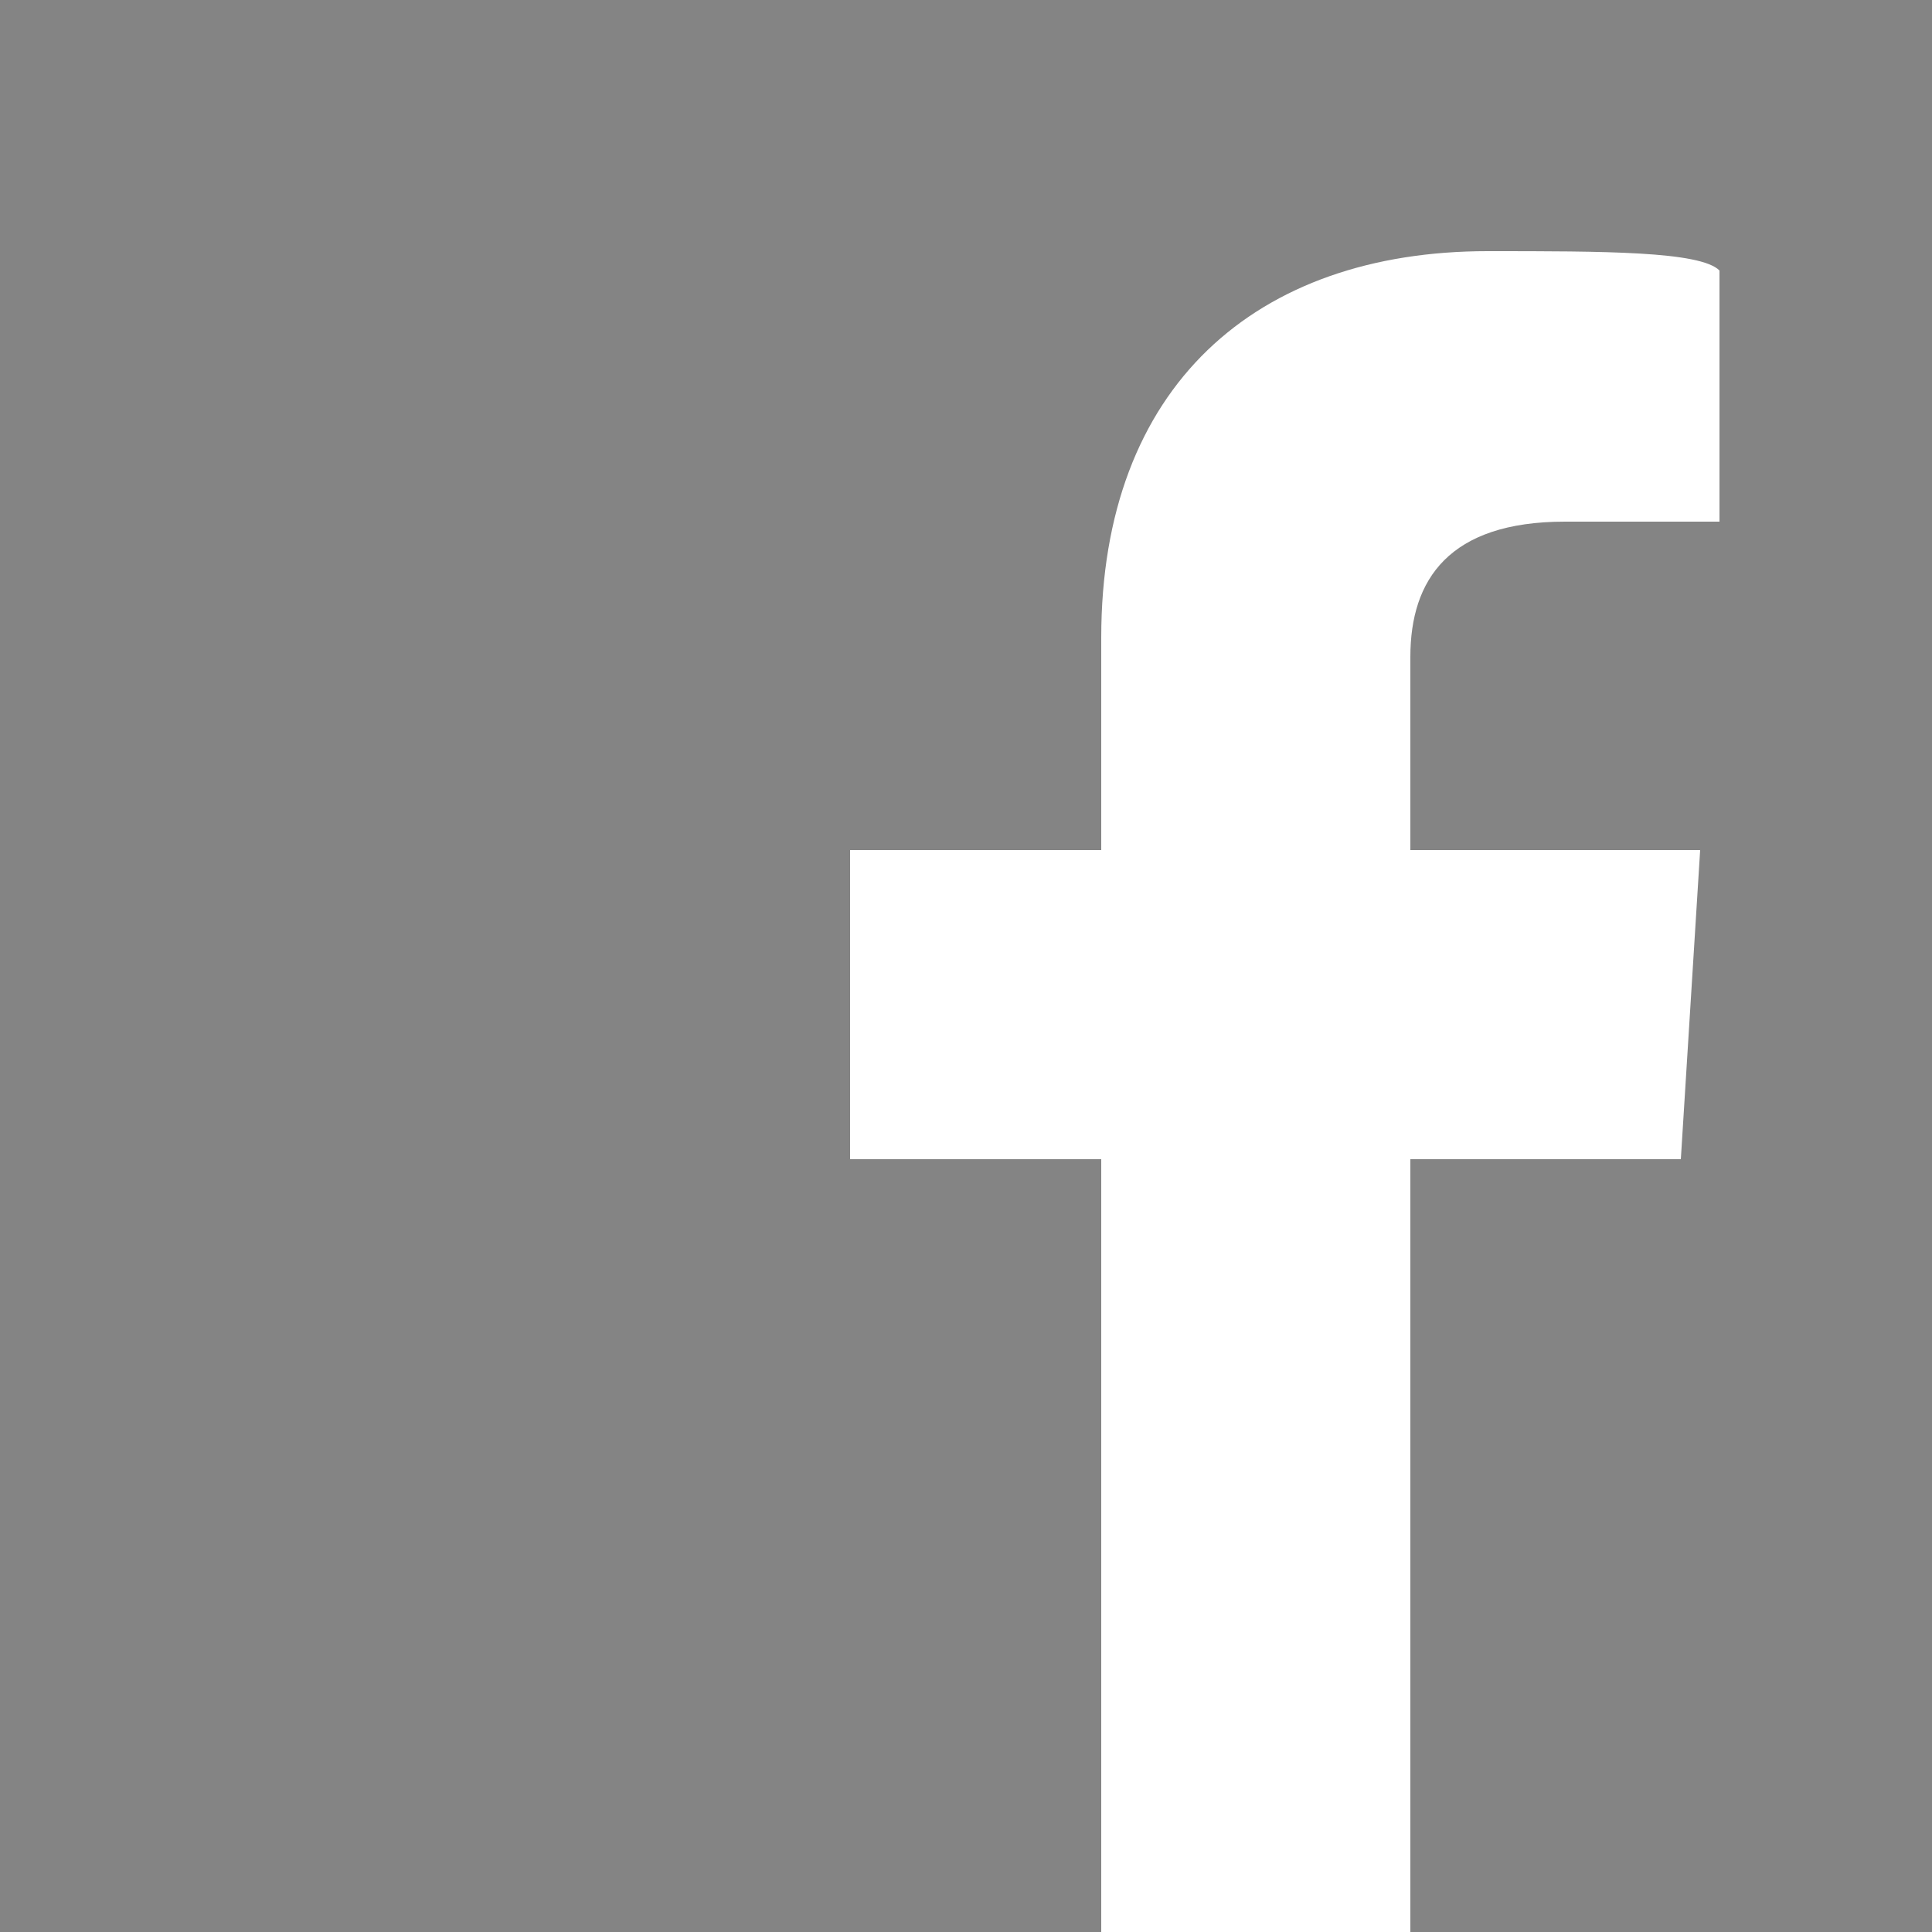 <?xml version="1.0" encoding="utf-8"?>
<!-- Generator: Adobe Illustrator 21.0.0, SVG Export Plug-In . SVG Version: 6.00 Build 0)  -->
<svg version="1.1" id="Layer_1" xmlns="http://www.w3.org/2000/svg" xmlns:xlink="http://www.w3.org/1999/xlink" x="0px" y="0px"
	 viewBox="0 0 10 10" style="enable-background:new 0 0 10 10;" xml:space="preserve">
<style type="text/css">
	.st0{fill:#848484;}
</style>
<path class="st0" d="M-0.2-0.1V10H10V-0.1H-0.2z M8.9,2.7H8.1C7.5,2.7,7.3,3,7.3,3.4v1h1.5L8.7,6H7.3v4H5.7V6H4.4V4.4h1.3V3.3
	c0-1.3,0.8-2,2-2c0.6,0,1.1,0,1.2,0.1V2.7z"/>
</svg>
